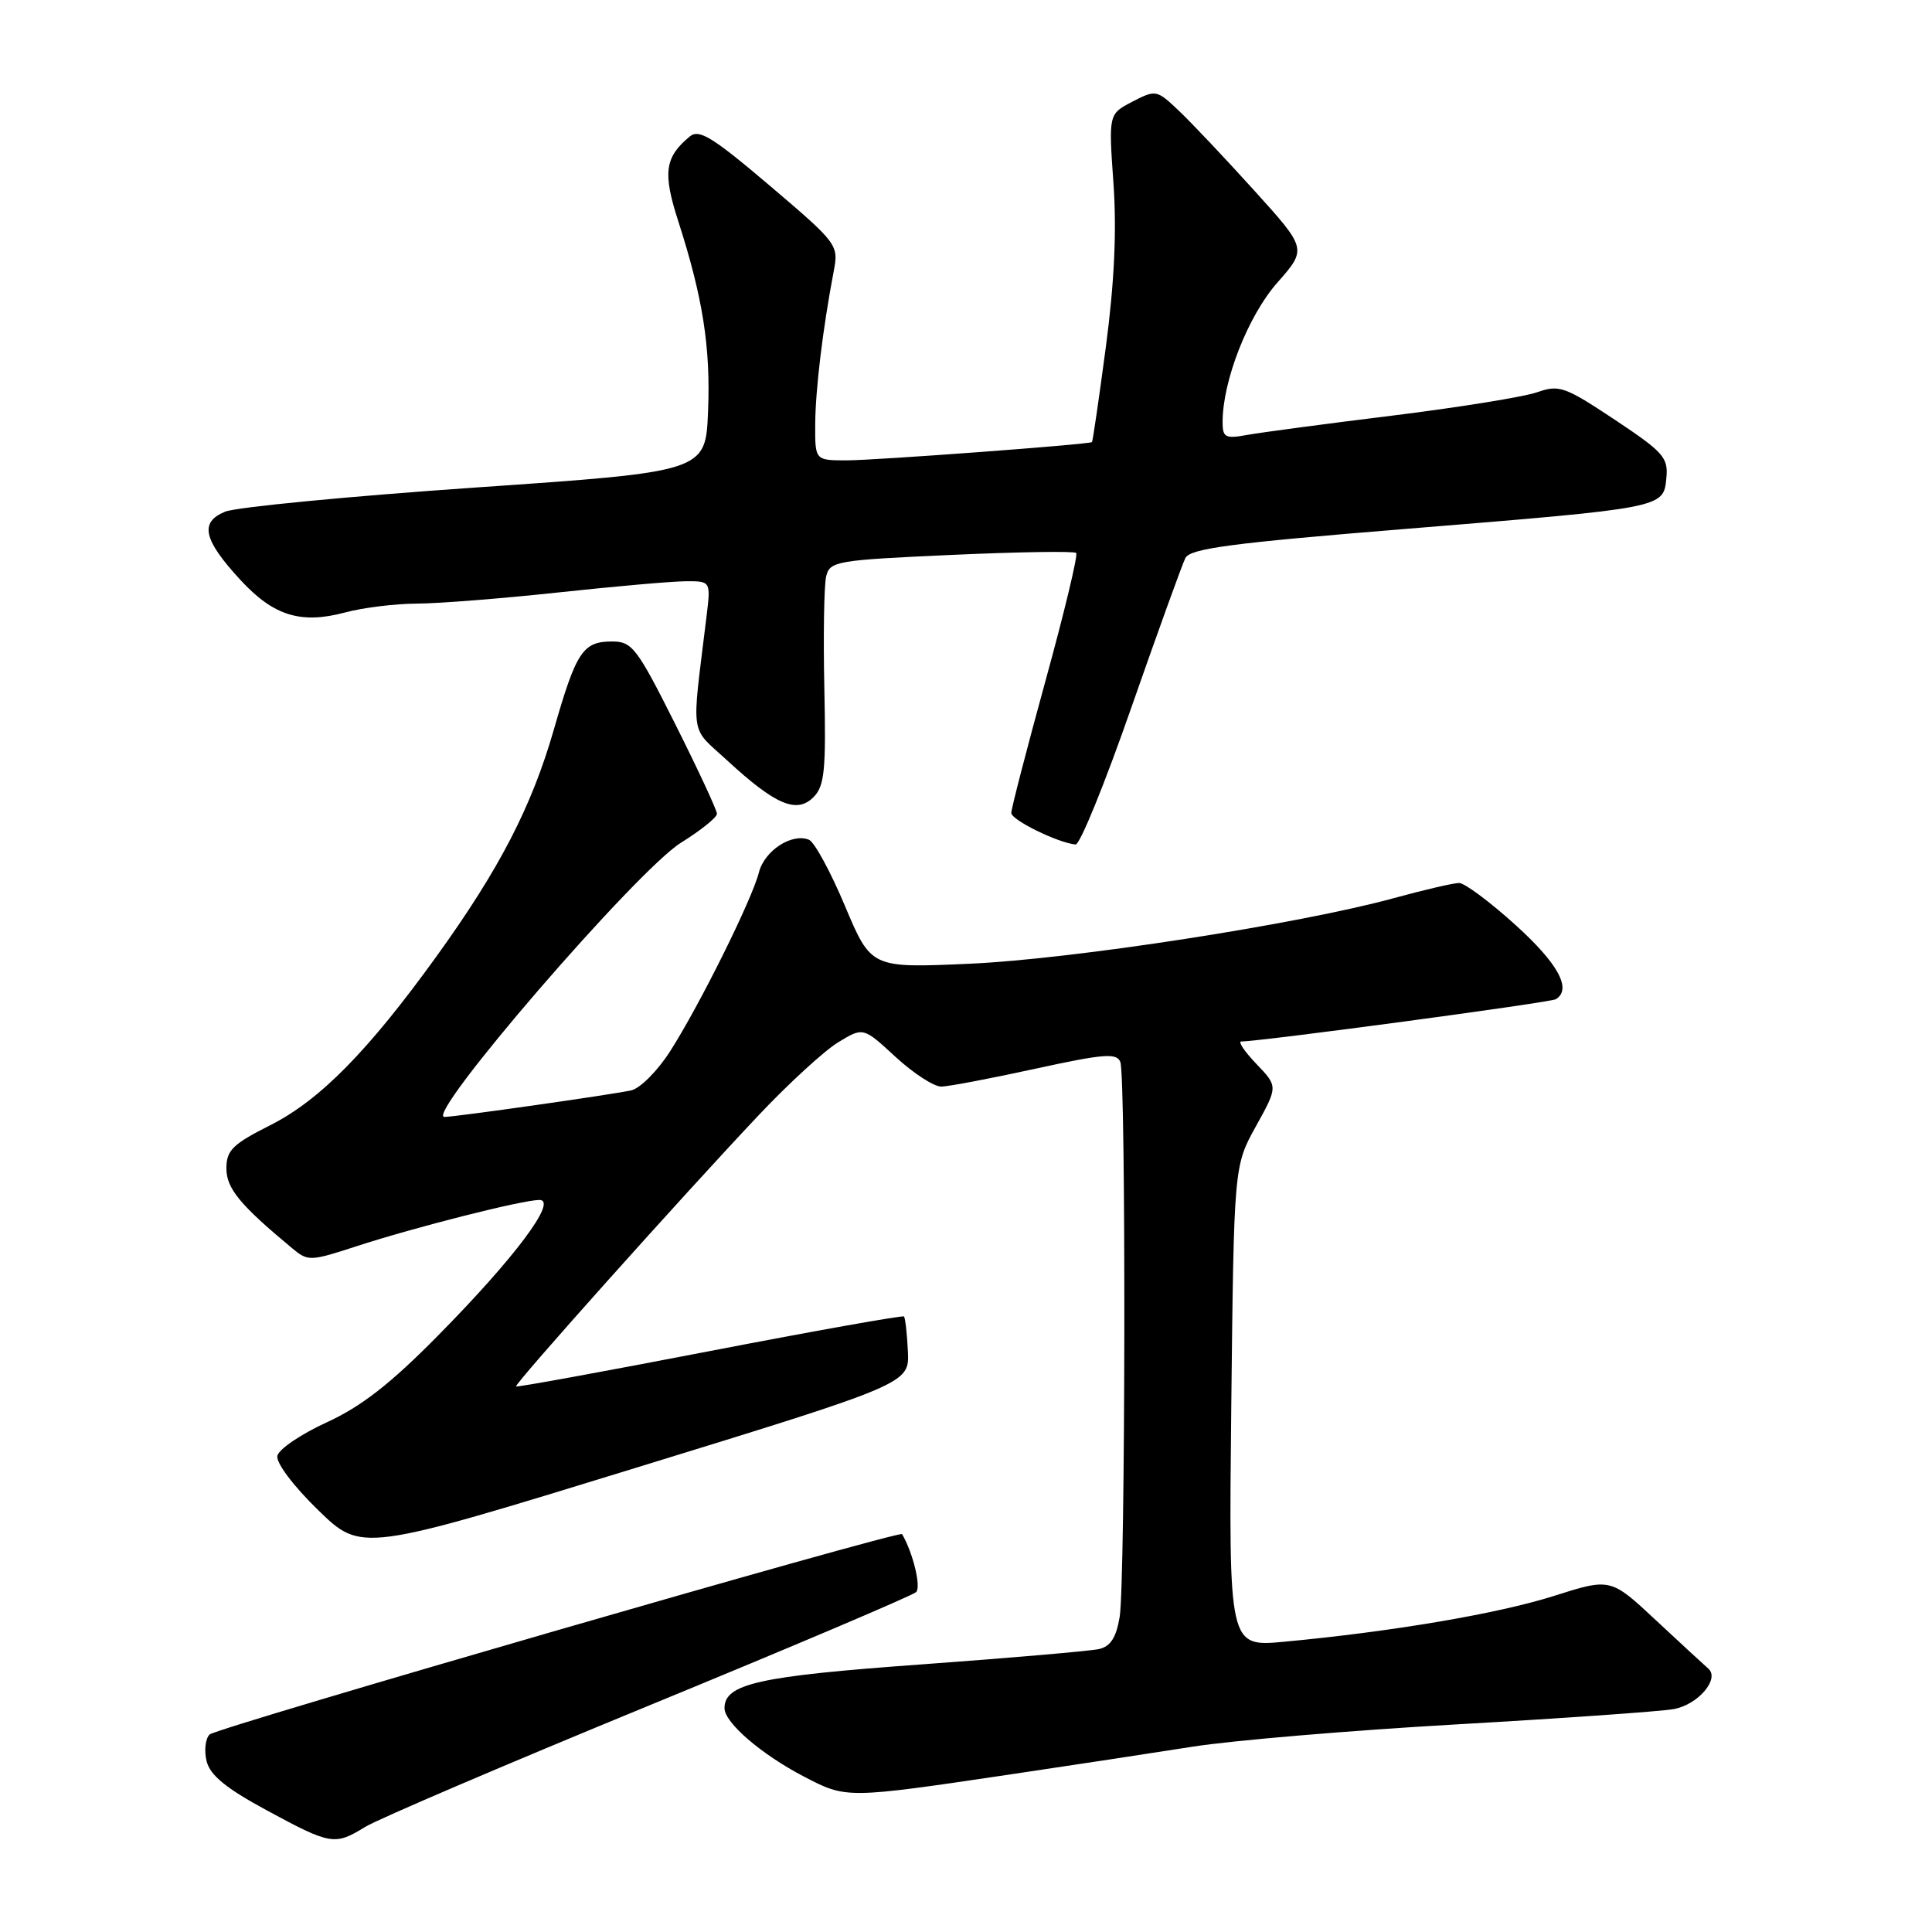 <?xml version="1.0" encoding="UTF-8" standalone="no"?>
<!DOCTYPE svg PUBLIC "-//W3C//DTD SVG 1.1//EN" "http://www.w3.org/Graphics/SVG/1.1/DTD/svg11.dtd" >
<svg xmlns="http://www.w3.org/2000/svg" xmlns:xlink="http://www.w3.org/1999/xlink" version="1.1" viewBox="0 0 256 256">
 <g >
 <path fill="currentColor"
d=" M 48.38 242.08 C 50.10 241.03 67.03 233.79 86.00 225.99 C 104.97 218.19 120.90 211.43 121.39 210.96 C 122.08 210.31 120.98 205.75 119.53 203.28 C 119.21 202.74 28.67 228.93 27.77 229.83 C 27.21 230.39 27.03 231.99 27.38 233.38 C 27.84 235.23 29.97 236.97 35.26 239.83 C 43.84 244.48 44.35 244.56 48.38 242.08 Z  M 134.00 235.10 C 141.97 233.92 152.77 232.27 158.00 231.45 C 163.22 230.62 178.97 229.29 193.00 228.49 C 207.02 227.69 219.96 226.78 221.74 226.47 C 224.99 225.91 227.95 222.43 226.34 221.08 C 225.88 220.68 222.78 217.83 219.45 214.72 C 213.41 209.08 213.41 209.08 205.87 211.48 C 198.44 213.83 184.50 216.20 170.15 217.54 C 162.81 218.22 162.81 218.22 163.15 186.36 C 163.50 154.50 163.50 154.50 166.42 149.23 C 169.34 143.96 169.34 143.96 166.48 140.98 C 164.91 139.34 164.01 138.00 164.47 138.00 C 167.01 138.00 205.46 132.84 206.16 132.40 C 208.31 131.07 206.48 127.70 200.83 122.58 C 197.44 119.51 194.07 117.00 193.34 117.00 C 192.62 117.00 188.73 117.90 184.72 119.00 C 172.16 122.45 142.08 127.10 128.46 127.70 C 115.43 128.28 115.43 128.28 111.96 120.04 C 110.06 115.51 107.91 111.56 107.19 111.27 C 104.92 110.35 101.29 112.72 100.56 115.60 C 99.67 119.14 92.75 133.10 88.82 139.26 C 87.15 141.88 84.82 144.22 83.64 144.48 C 80.92 145.07 60.29 148.00 58.89 148.00 C 56.17 148.00 84.38 115.30 90.24 111.66 C 92.86 110.03 95.00 108.31 95.00 107.83 C 95.00 107.36 92.52 102.02 89.49 95.98 C 84.40 85.84 83.76 85.00 81.11 85.00 C 77.24 85.00 76.36 86.32 73.40 96.63 C 70.45 106.90 66.17 115.17 57.84 126.72 C 48.78 139.28 42.38 145.78 35.84 149.08 C 30.82 151.61 30.00 152.42 30.00 154.82 C 30.00 157.47 31.78 159.64 38.69 165.38 C 40.81 167.15 41.08 167.14 47.19 165.15 C 54.94 162.62 69.24 159.00 71.48 159.00 C 73.95 159.00 68.21 166.67 58.00 177.01 C 51.73 183.37 47.87 186.37 43.29 188.47 C 39.88 190.03 36.93 192.03 36.75 192.91 C 36.56 193.82 38.86 196.89 42.15 200.09 C 47.90 205.68 47.90 205.68 84.20 194.51 C 120.50 183.34 120.50 183.34 120.30 179.05 C 120.19 176.69 119.95 174.62 119.78 174.44 C 119.60 174.27 108.02 176.33 94.03 179.03 C 80.05 181.73 68.50 183.84 68.38 183.71 C 68.10 183.43 90.39 158.51 100.49 147.81 C 104.48 143.58 109.24 139.22 111.06 138.11 C 114.38 136.09 114.38 136.09 118.67 140.05 C 121.03 142.22 123.75 143.99 124.73 143.98 C 125.70 143.96 131.31 142.90 137.20 141.61 C 146.28 139.63 147.98 139.50 148.45 140.72 C 149.21 142.71 149.13 209.60 148.36 214.26 C 147.90 217.00 147.15 218.16 145.62 218.51 C 144.45 218.77 133.82 219.69 122.00 220.55 C 100.53 222.10 96.00 223.11 96.00 226.34 C 96.00 228.26 100.85 232.44 106.50 235.39 C 112.17 238.35 112.09 238.35 134.00 235.10 Z  M 149.91 93.75 C 153.42 83.71 156.64 74.80 157.07 73.94 C 157.72 72.68 163.15 71.96 186.18 70.09 C 220.56 67.29 220.41 67.32 220.80 63.37 C 221.07 60.63 220.45 59.93 213.96 55.61 C 207.33 51.21 206.60 50.95 203.66 51.98 C 201.92 52.59 193.30 53.98 184.50 55.07 C 175.70 56.15 167.04 57.31 165.25 57.63 C 162.36 58.16 162.00 57.97 162.00 55.93 C 162.00 50.46 165.37 41.86 169.23 37.48 C 173.19 32.98 173.19 32.98 166.19 25.24 C 162.34 20.98 157.85 16.23 156.20 14.67 C 153.28 11.89 153.15 11.87 150.05 13.47 C 146.89 15.11 146.89 15.11 147.54 24.30 C 147.98 30.60 147.66 37.43 146.53 45.98 C 145.62 52.84 144.79 58.52 144.69 58.58 C 144.22 58.90 115.93 61.00 112.20 61.00 C 108.00 61.00 108.00 61.00 108.02 56.25 C 108.04 51.71 109.02 43.56 110.47 35.95 C 111.14 32.45 111.00 32.26 102.02 24.62 C 94.39 18.14 92.63 17.06 91.39 18.09 C 88.08 20.84 87.80 22.89 89.87 29.30 C 93.13 39.42 94.17 46.03 93.82 54.50 C 93.50 62.50 93.50 62.50 63.00 64.60 C 46.23 65.76 31.30 67.20 29.83 67.80 C 26.41 69.20 26.93 71.51 31.88 76.87 C 36.25 81.60 39.85 82.72 45.71 81.16 C 48.08 80.52 52.38 79.99 55.26 79.98 C 58.14 79.97 66.58 79.30 74.00 78.50 C 81.42 77.70 89.01 77.03 90.85 77.02 C 94.19 77.00 94.19 77.00 93.61 81.75 C 91.62 98.11 91.32 96.12 96.42 100.82 C 102.76 106.66 105.58 107.85 107.79 105.63 C 109.26 104.15 109.46 102.09 109.23 91.20 C 109.08 84.22 109.19 77.55 109.47 76.38 C 109.95 74.36 110.79 74.22 126.05 73.53 C 134.90 73.13 142.34 73.01 142.60 73.27 C 142.86 73.52 141.03 81.15 138.53 90.22 C 136.04 99.29 134.00 107.16 134.00 107.72 C 134.00 108.65 140.17 111.68 142.52 111.90 C 143.09 111.96 146.41 103.79 149.91 93.75 Z "/>
</g>
</svg>